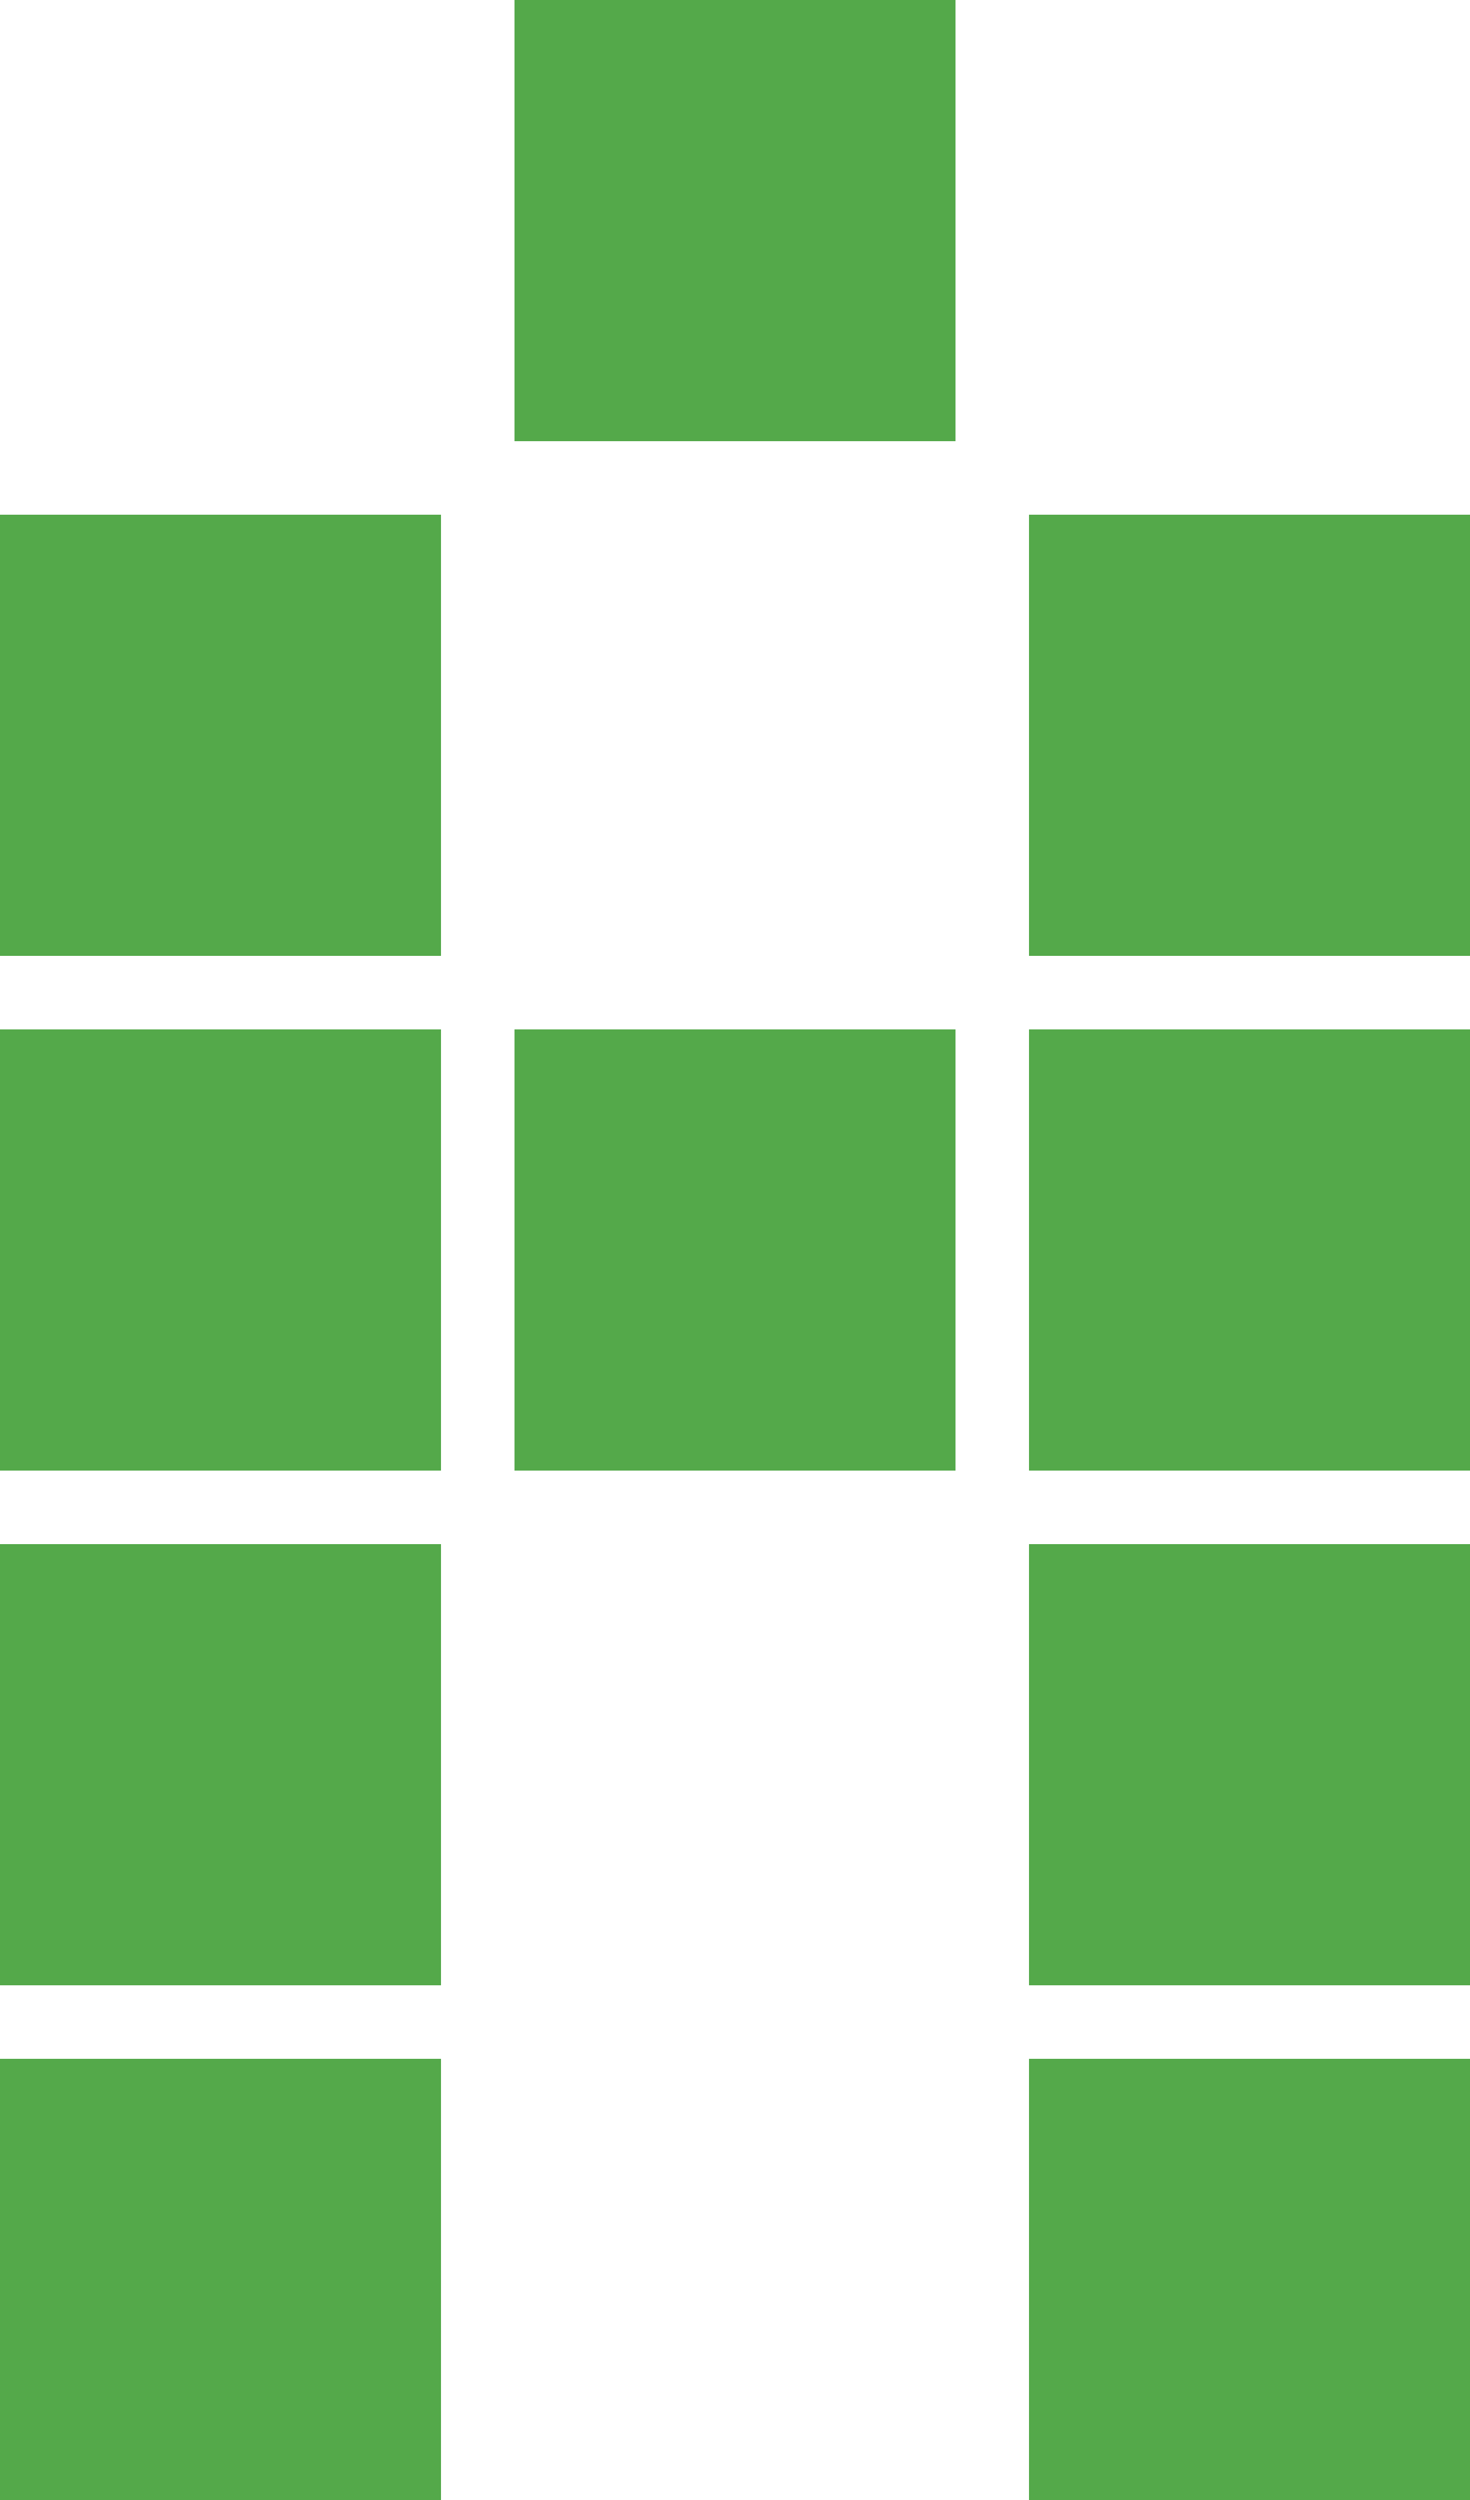 <?xml version="1.0" encoding="UTF-8" standalone="no"?>
<svg width="20px" height="34px" viewBox="0 0 20 34" version="1.1" xmlns="http://www.w3.org/2000/svg" xmlns:xlink="http://www.w3.org/1999/xlink">
    <!-- Generator: Sketch 45.1 (43504) - http://www.bohemiancoding.com/sketch -->
    <title>Group 9</title>
    <desc>Created with Sketch.</desc>
    <defs></defs>
    <g id="Page-1" stroke="none" stroke-width="1" fill="none" fill-rule="evenodd">
        <g id="Desktop-Copy-3" transform="translate(-386, -744)">
            <g id="Group-9" transform="translate(386, 744)">
                <polygon id="Fill-126" fill="#DDDDDD" points="0 20 6 20 6 14 0 14"></polygon>
                <polygon id="Fill-127" fill="#DDDDDD" points="14 20 20 20 20 14 14 14"></polygon>
                <polygon id="Fill-130" fill="#DDDDDD" points="0 27 6 27 6 21 0 21"></polygon>
                <polygon id="Fill-132" fill="#DDDDDD" points="14 27 20 27 20 21 14 21"></polygon>
                <polygon id="Fill-135" fill="#DDDDDD" points="0 34 6 34 6 28 0 28"></polygon>
                <polygon id="Fill-136" fill="#DDDDDD" points="14 34 20 34 20 28 14 28"></polygon>
                <polygon id="Fill-173" fill="#54A94A" points="7 6 13 6 13 0 7 0"></polygon>
                <polygon id="Fill-175" fill="#54A94A" points="0 13 6 13 6 7 0 7"></polygon>
                <polygon id="Fill-176" fill="#54A94A" points="14 13 20 13 20 7 14 7"></polygon>
                <polygon id="Fill-179" fill="#54A94A" points="0 20 6 20 6 14 0 14"></polygon>
                <polygon id="Fill-180" fill="#54A94A" points="7 20 13 20 13 14 7 14"></polygon>
                <polygon id="Fill-181" fill="#54A94A" points="14 20 20 20 20 14 14 14"></polygon>
                <polygon id="Fill-184" fill="#54A94A" points="0 27 6 27 6 21 0 21"></polygon>
                <polygon id="Fill-185" fill="#54A94A" points="14 27 20 27 20 21 14 21"></polygon>
                <polygon id="Fill-189" fill="#54A94A" points="0 34 6 34 6 28 0 28"></polygon>
                <polygon id="Fill-190" fill="#54A94A" points="14 34 20 34 20 28 14 28"></polygon>
            </g>
        </g>
    </g>
</svg>